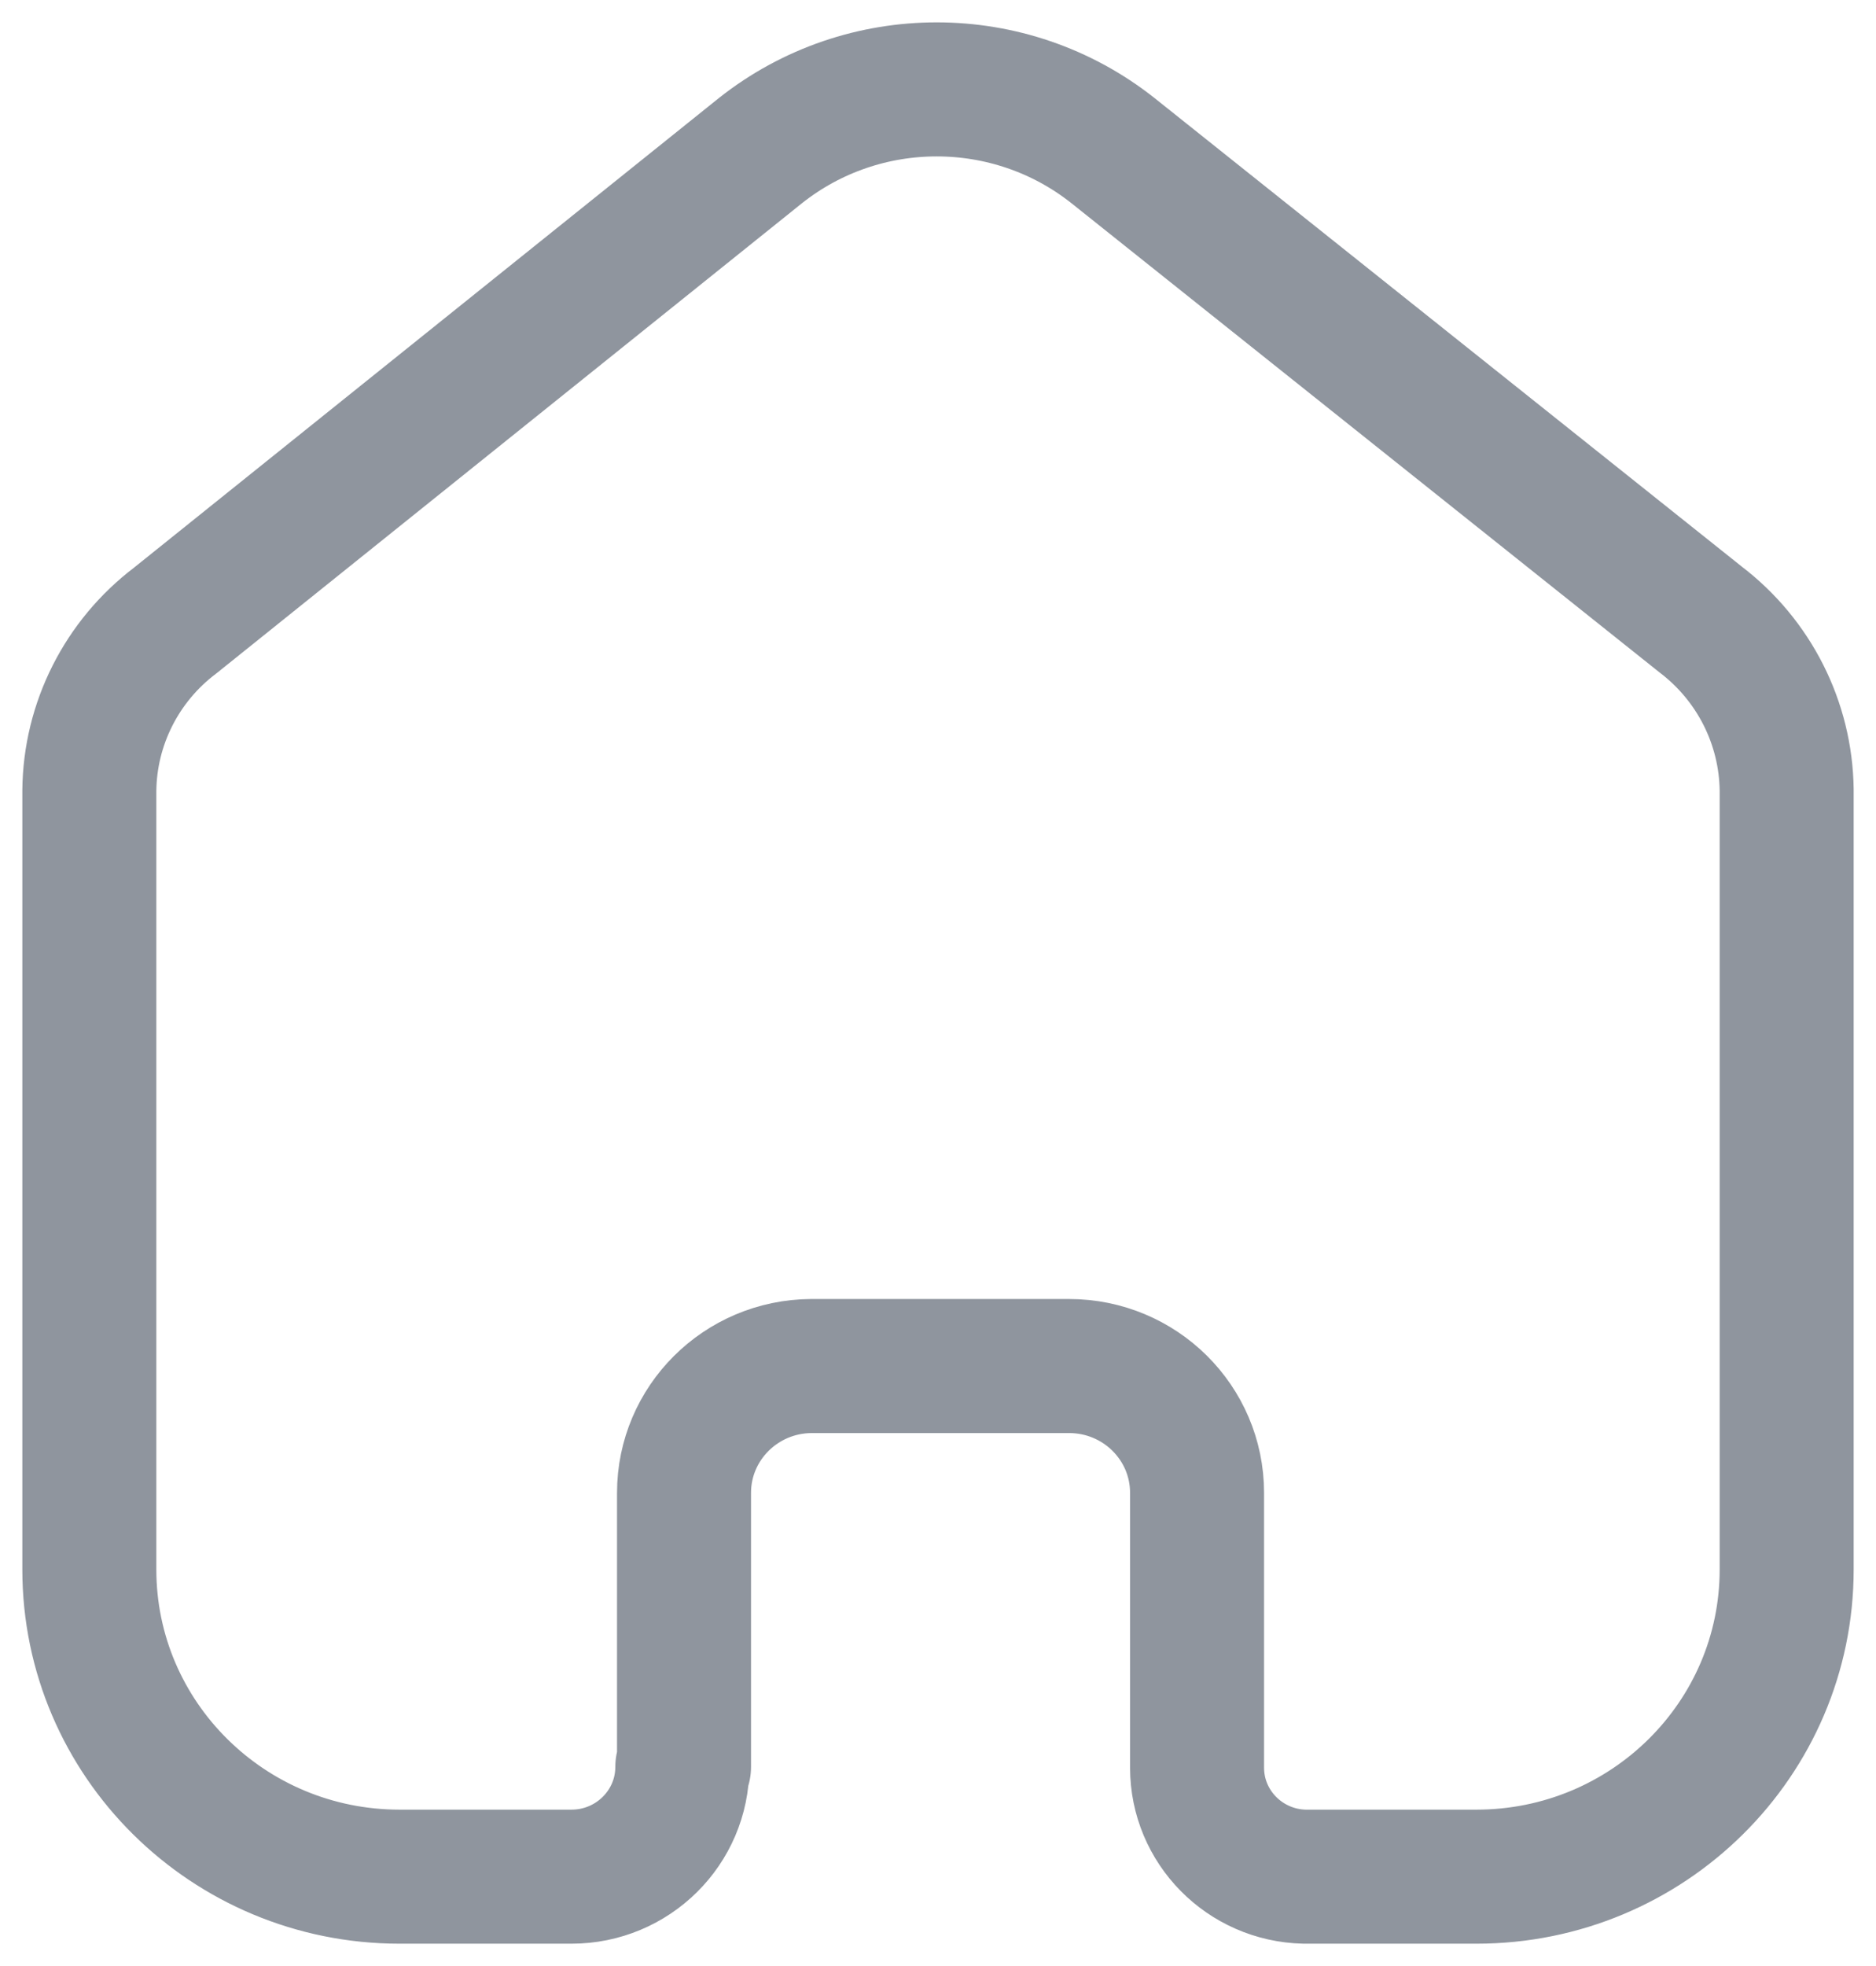 <svg width="21" height="22" viewBox="0 0 21 22" fill="none" xmlns="http://www.w3.org/2000/svg">
<path d="M7.657 19.771V16.705C7.657 15.925 8.293 15.291 9.081 15.286H11.967C12.759 15.286 13.4 15.921 13.4 16.705V19.781C13.4 20.443 13.934 20.985 14.603 21H16.527C18.445 21 20 19.461 20 17.562V8.838C19.99 8.091 19.636 7.389 19.038 6.933L12.458 1.685C11.305 0.772 9.666 0.772 8.513 1.685L1.962 6.943C1.362 7.397 1.007 8.1 1 8.847V17.562C1 19.461 2.555 21 4.473 21H6.397C7.082 21 7.638 20.45 7.638 19.771" stroke="#8F959E" stroke-width="1.5" stroke-linecap="round" stroke-linejoin="round"/>
</svg>
